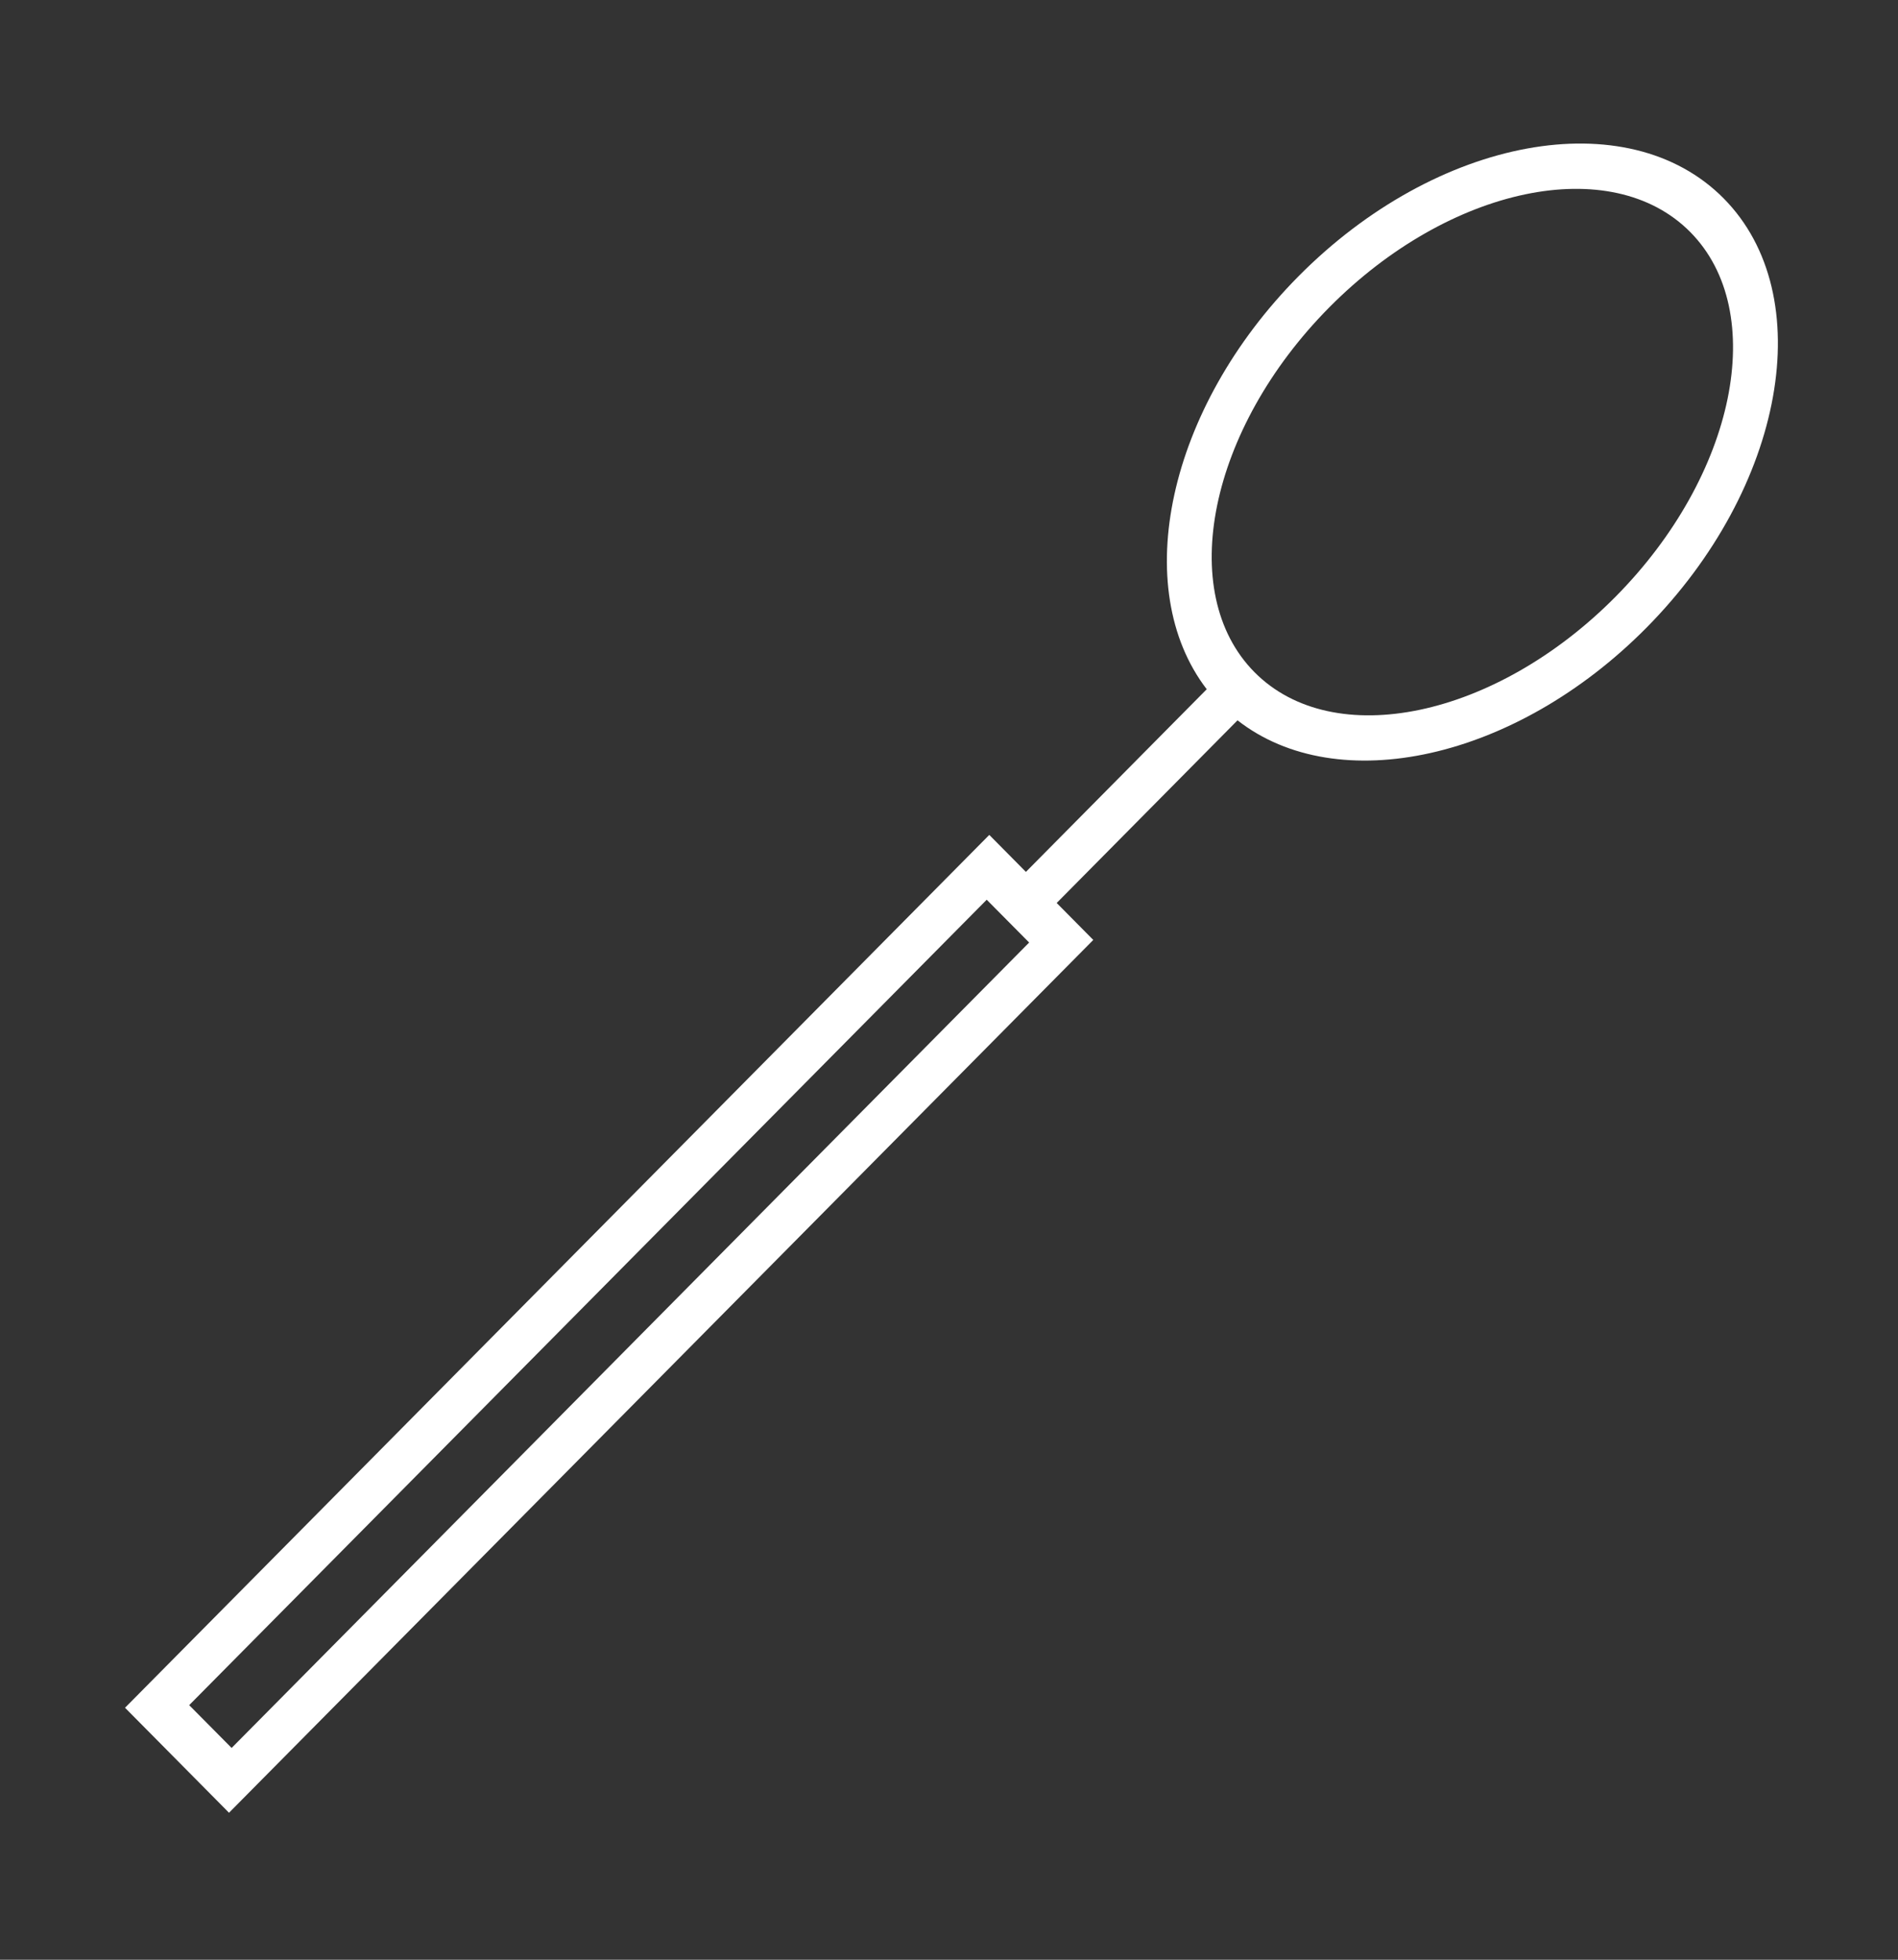<svg width="62" height="64" viewBox="0 0 62 64" fill="none" xmlns="http://www.w3.org/2000/svg">
<rect x="0" y="0" width="62" height="64" fill="#333333" stroke="none"/>
<path d="M53.78 20.503C58.306 15.933 59.438 9.642 56.304 6.478C53.17 3.313 46.938 4.457 42.413 9.026C38.132 13.348 36.889 19.21 39.419 22.509L33.512 28.474L32.316 27.266L4.084 55.771L7.481 59.2L35.713 30.696L34.518 29.489L40.425 23.524C43.693 26.079 49.499 24.825 53.78 20.503ZM33.618 30.781L7.566 57.084L6.18 55.686L32.232 29.383L33.618 30.781ZM40.978 21.951C38.399 19.346 39.494 14.004 43.419 10.041C47.343 6.079 52.635 4.974 55.214 7.578C57.793 10.182 56.699 15.525 52.774 19.487C48.849 23.45 43.558 24.555 40.978 21.951Z" fill="white"/>
</svg>
